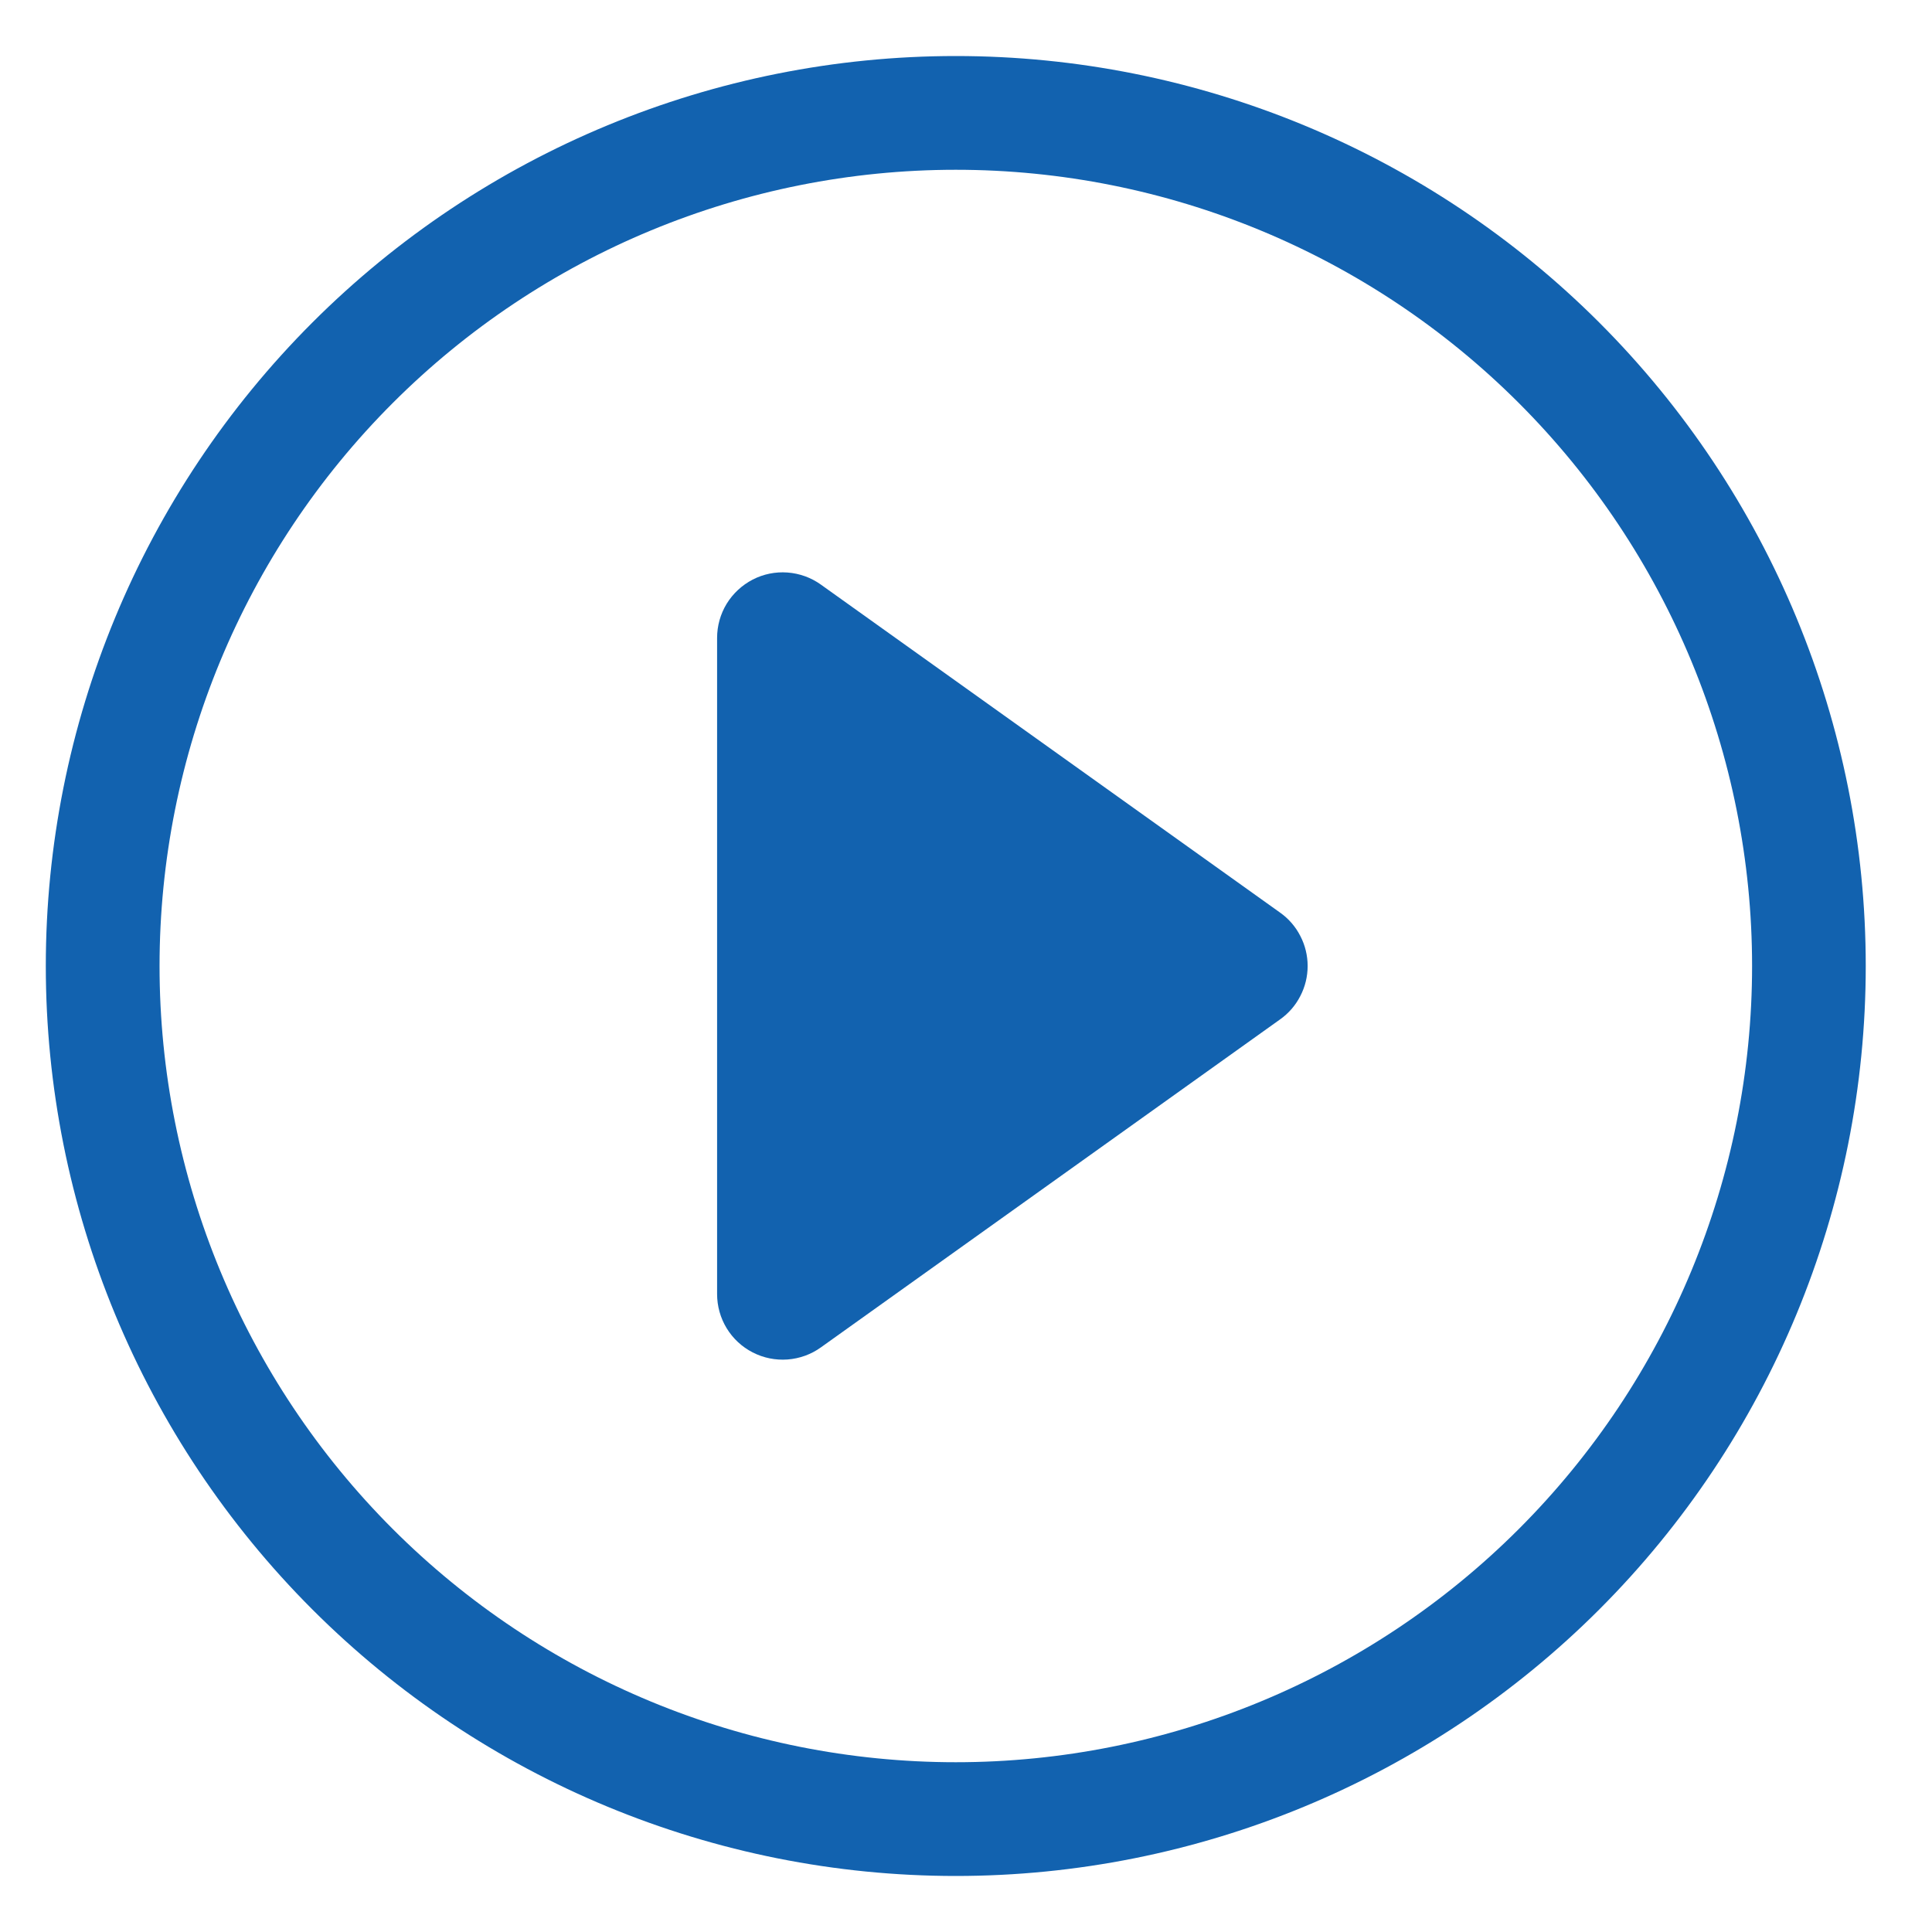 <svg width="24" height="24" viewBox="0 0 24 24" fill="none" xmlns="http://www.w3.org/2000/svg">
<path d="M11.873 21.891C9.25 21.891 6.734 20.849 4.879 18.994C3.024 17.139 1.982 14.623 1.982 12C1.982 9.377 3.024 6.861 4.879 5.006C6.734 3.151 9.25 2.109 11.873 2.109C14.496 2.109 17.012 3.151 18.867 5.006C20.722 6.861 21.765 9.377 21.765 12C21.765 14.623 20.722 17.139 18.867 18.994C17.012 20.849 14.496 21.891 11.873 21.891ZM11.873 23.304C14.871 23.304 17.747 22.113 19.867 19.993C21.986 17.873 23.177 14.998 23.177 12C23.177 9.002 21.986 6.127 19.867 4.007C17.747 1.887 14.871 0.696 11.873 0.696C8.875 0.696 6 1.887 3.88 4.007C1.76 6.127 0.569 9.002 0.569 12C0.569 14.998 1.76 17.873 3.88 19.993C6 22.113 8.875 23.304 11.873 23.304V23.304Z" fill="#1262AF"/>
<path d="M9.35 7.2C9.483 7.131 9.633 7.101 9.782 7.112C9.932 7.123 10.076 7.175 10.197 7.262L15.902 11.337C16.008 11.412 16.094 11.511 16.153 11.627C16.213 11.742 16.244 11.87 16.244 12C16.244 12.13 16.213 12.258 16.153 12.373C16.094 12.489 16.008 12.588 15.902 12.663L10.197 16.738C10.076 16.825 9.932 16.877 9.783 16.888C9.633 16.899 9.484 16.869 9.35 16.8C9.217 16.732 9.105 16.628 9.027 16.5C8.949 16.372 8.908 16.225 8.908 16.075V7.925C8.908 7.775 8.949 7.628 9.027 7.5C9.105 7.373 9.217 7.269 9.35 7.2V7.2Z" fill="#1262AF"/>
</svg>
